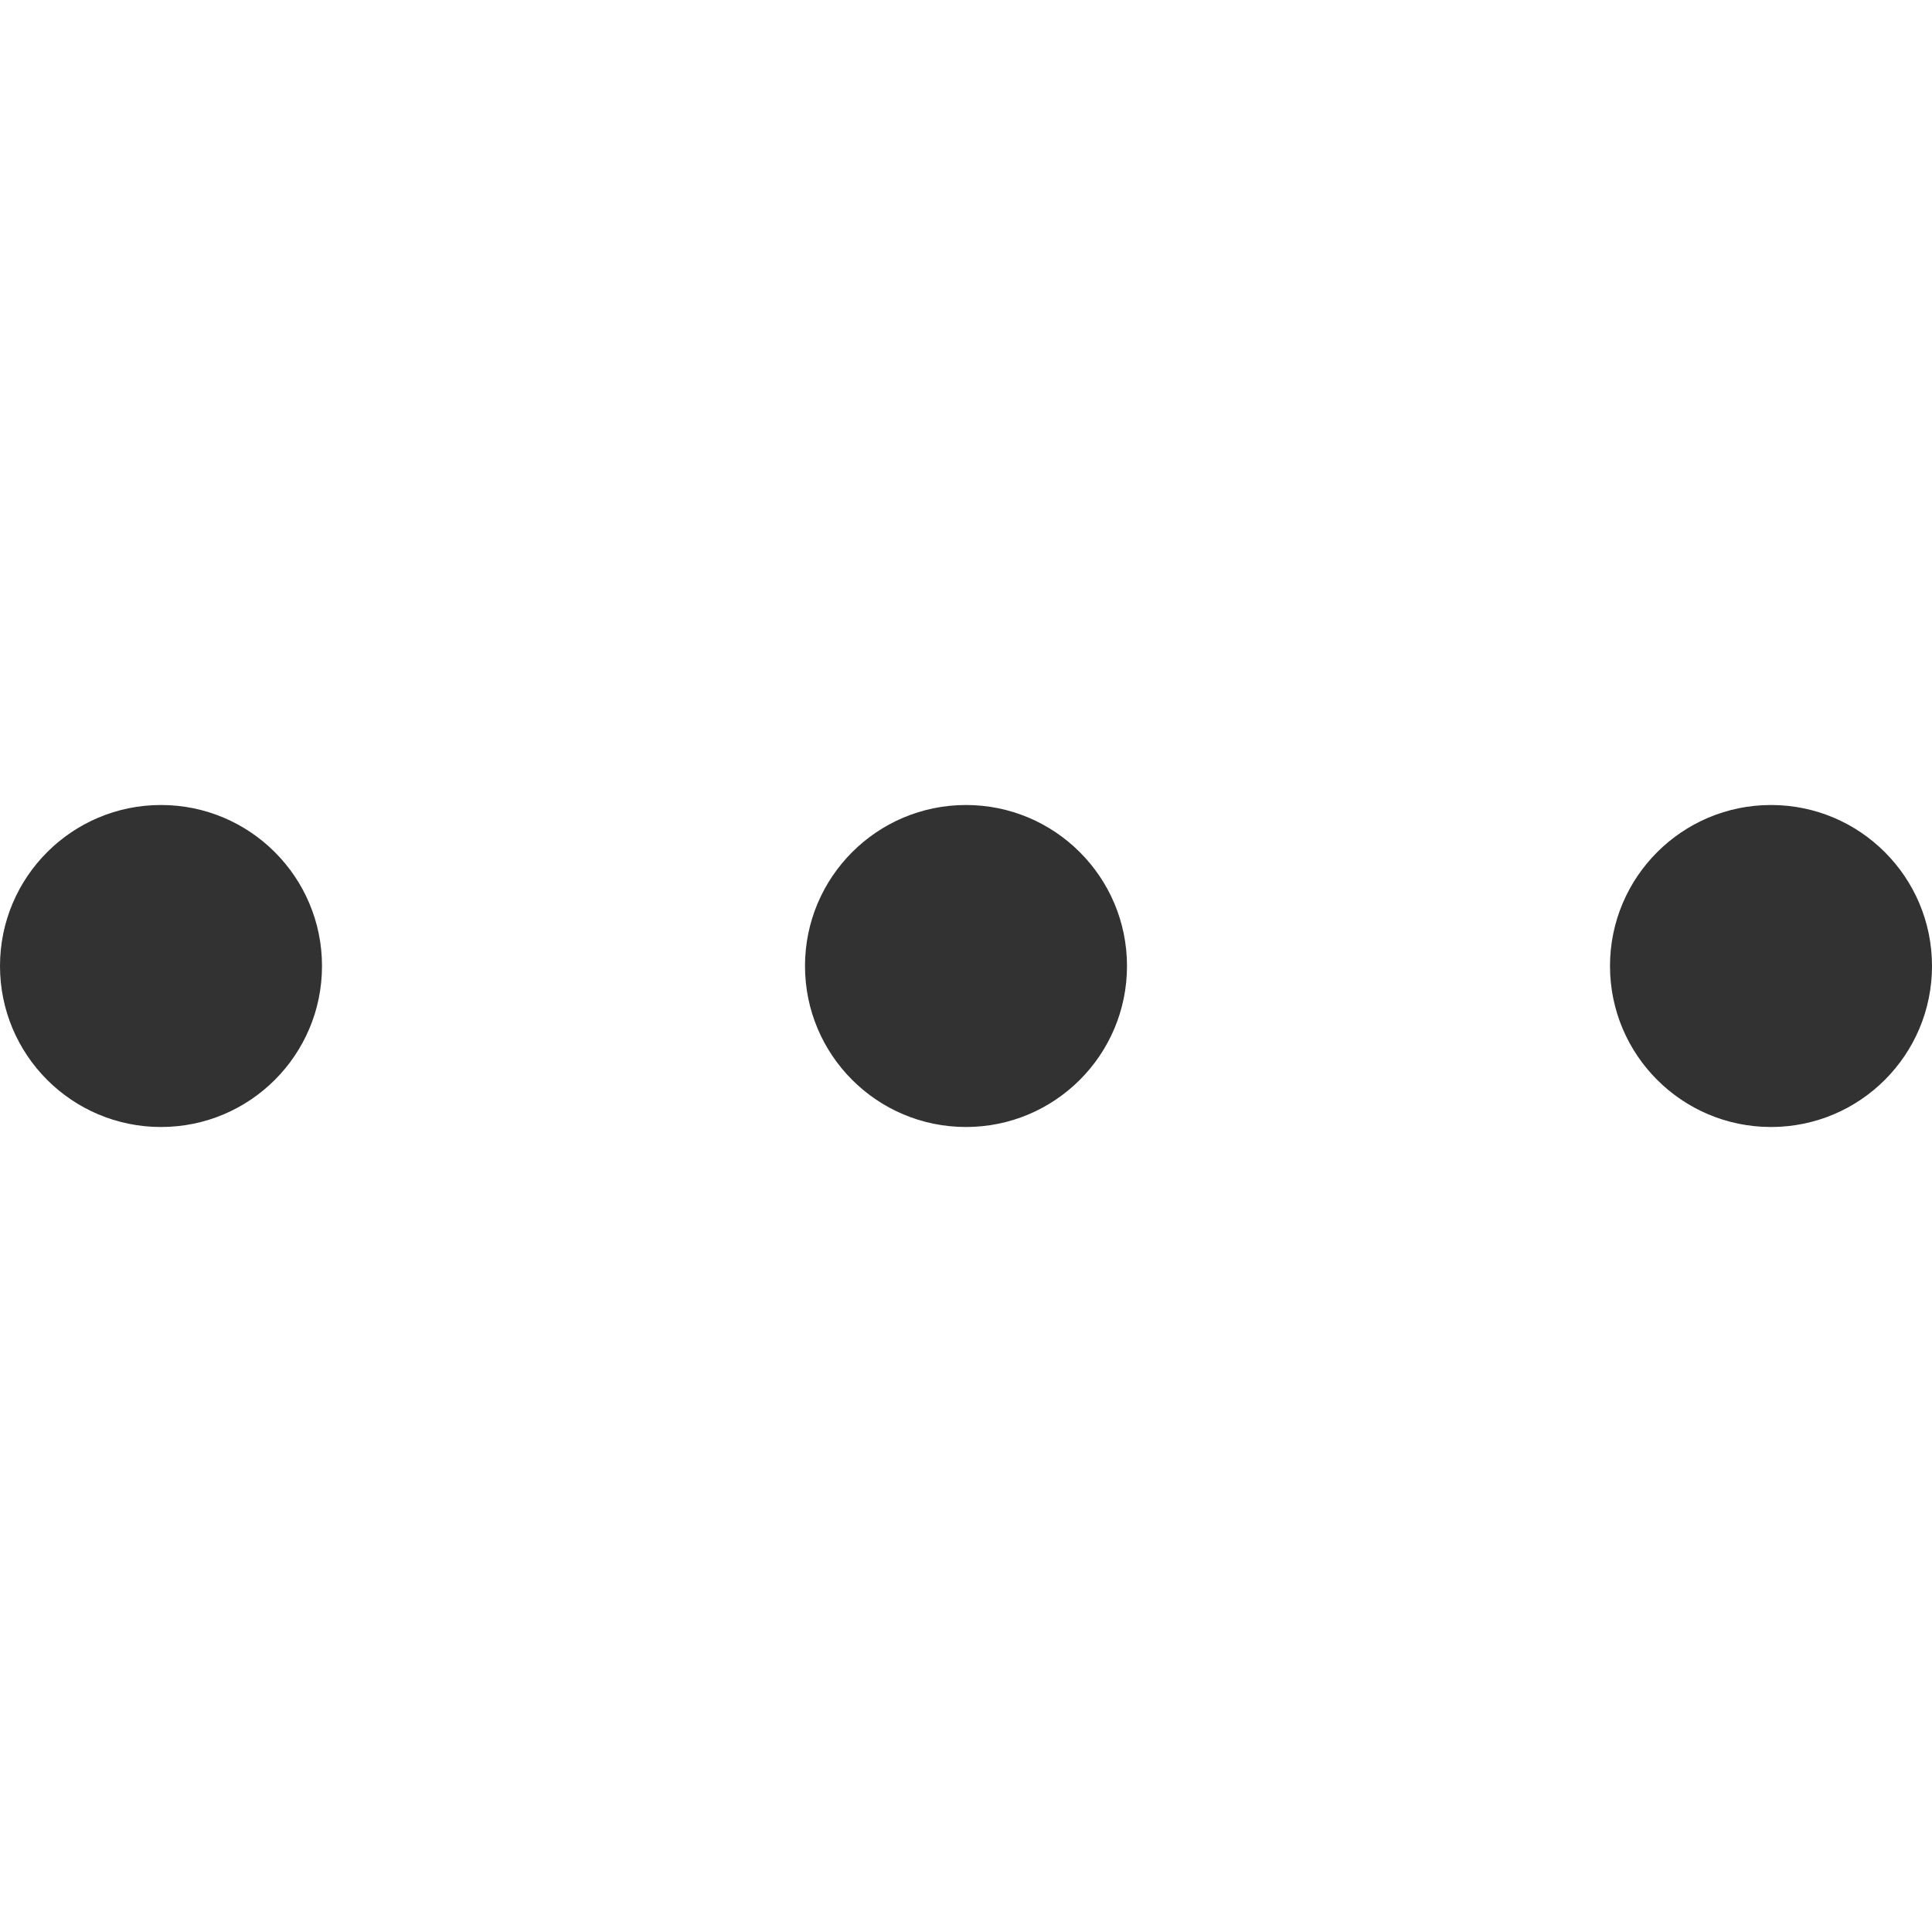 <svg width="24" height="24" viewBox="0 0 24 24" fill="none" xmlns="http://www.w3.org/2000/svg">
<g clip-path="url(#clip0_406_3765)">
<path d="M2 14C3.105 14 4 13.105 4 12C4 10.896 3.105 10 2 10C0.895 10 0 10.896 0 12C0 13.105 0.895 14 2 14Z" fill="#323232"/>
<path d="M12 14C13.104 14 14 13.105 14 12C14 10.896 13.104 10 12 10C10.895 10 10 10.896 10 12C10 13.105 10.895 14 12 14Z" fill="#323232"/>
<path d="M22 14C23.105 14 24 13.105 24 12C24 10.896 23.105 10 22 10C20.896 10 20 10.896 20 12C20 13.105 20.896 14 22 14Z" fill="#323232"/>
</g>
<defs>
<clipPath id="clip0_406_3765">
<rect width="24" height="24" fill="white"/>
</clipPath>
</defs>
</svg>
